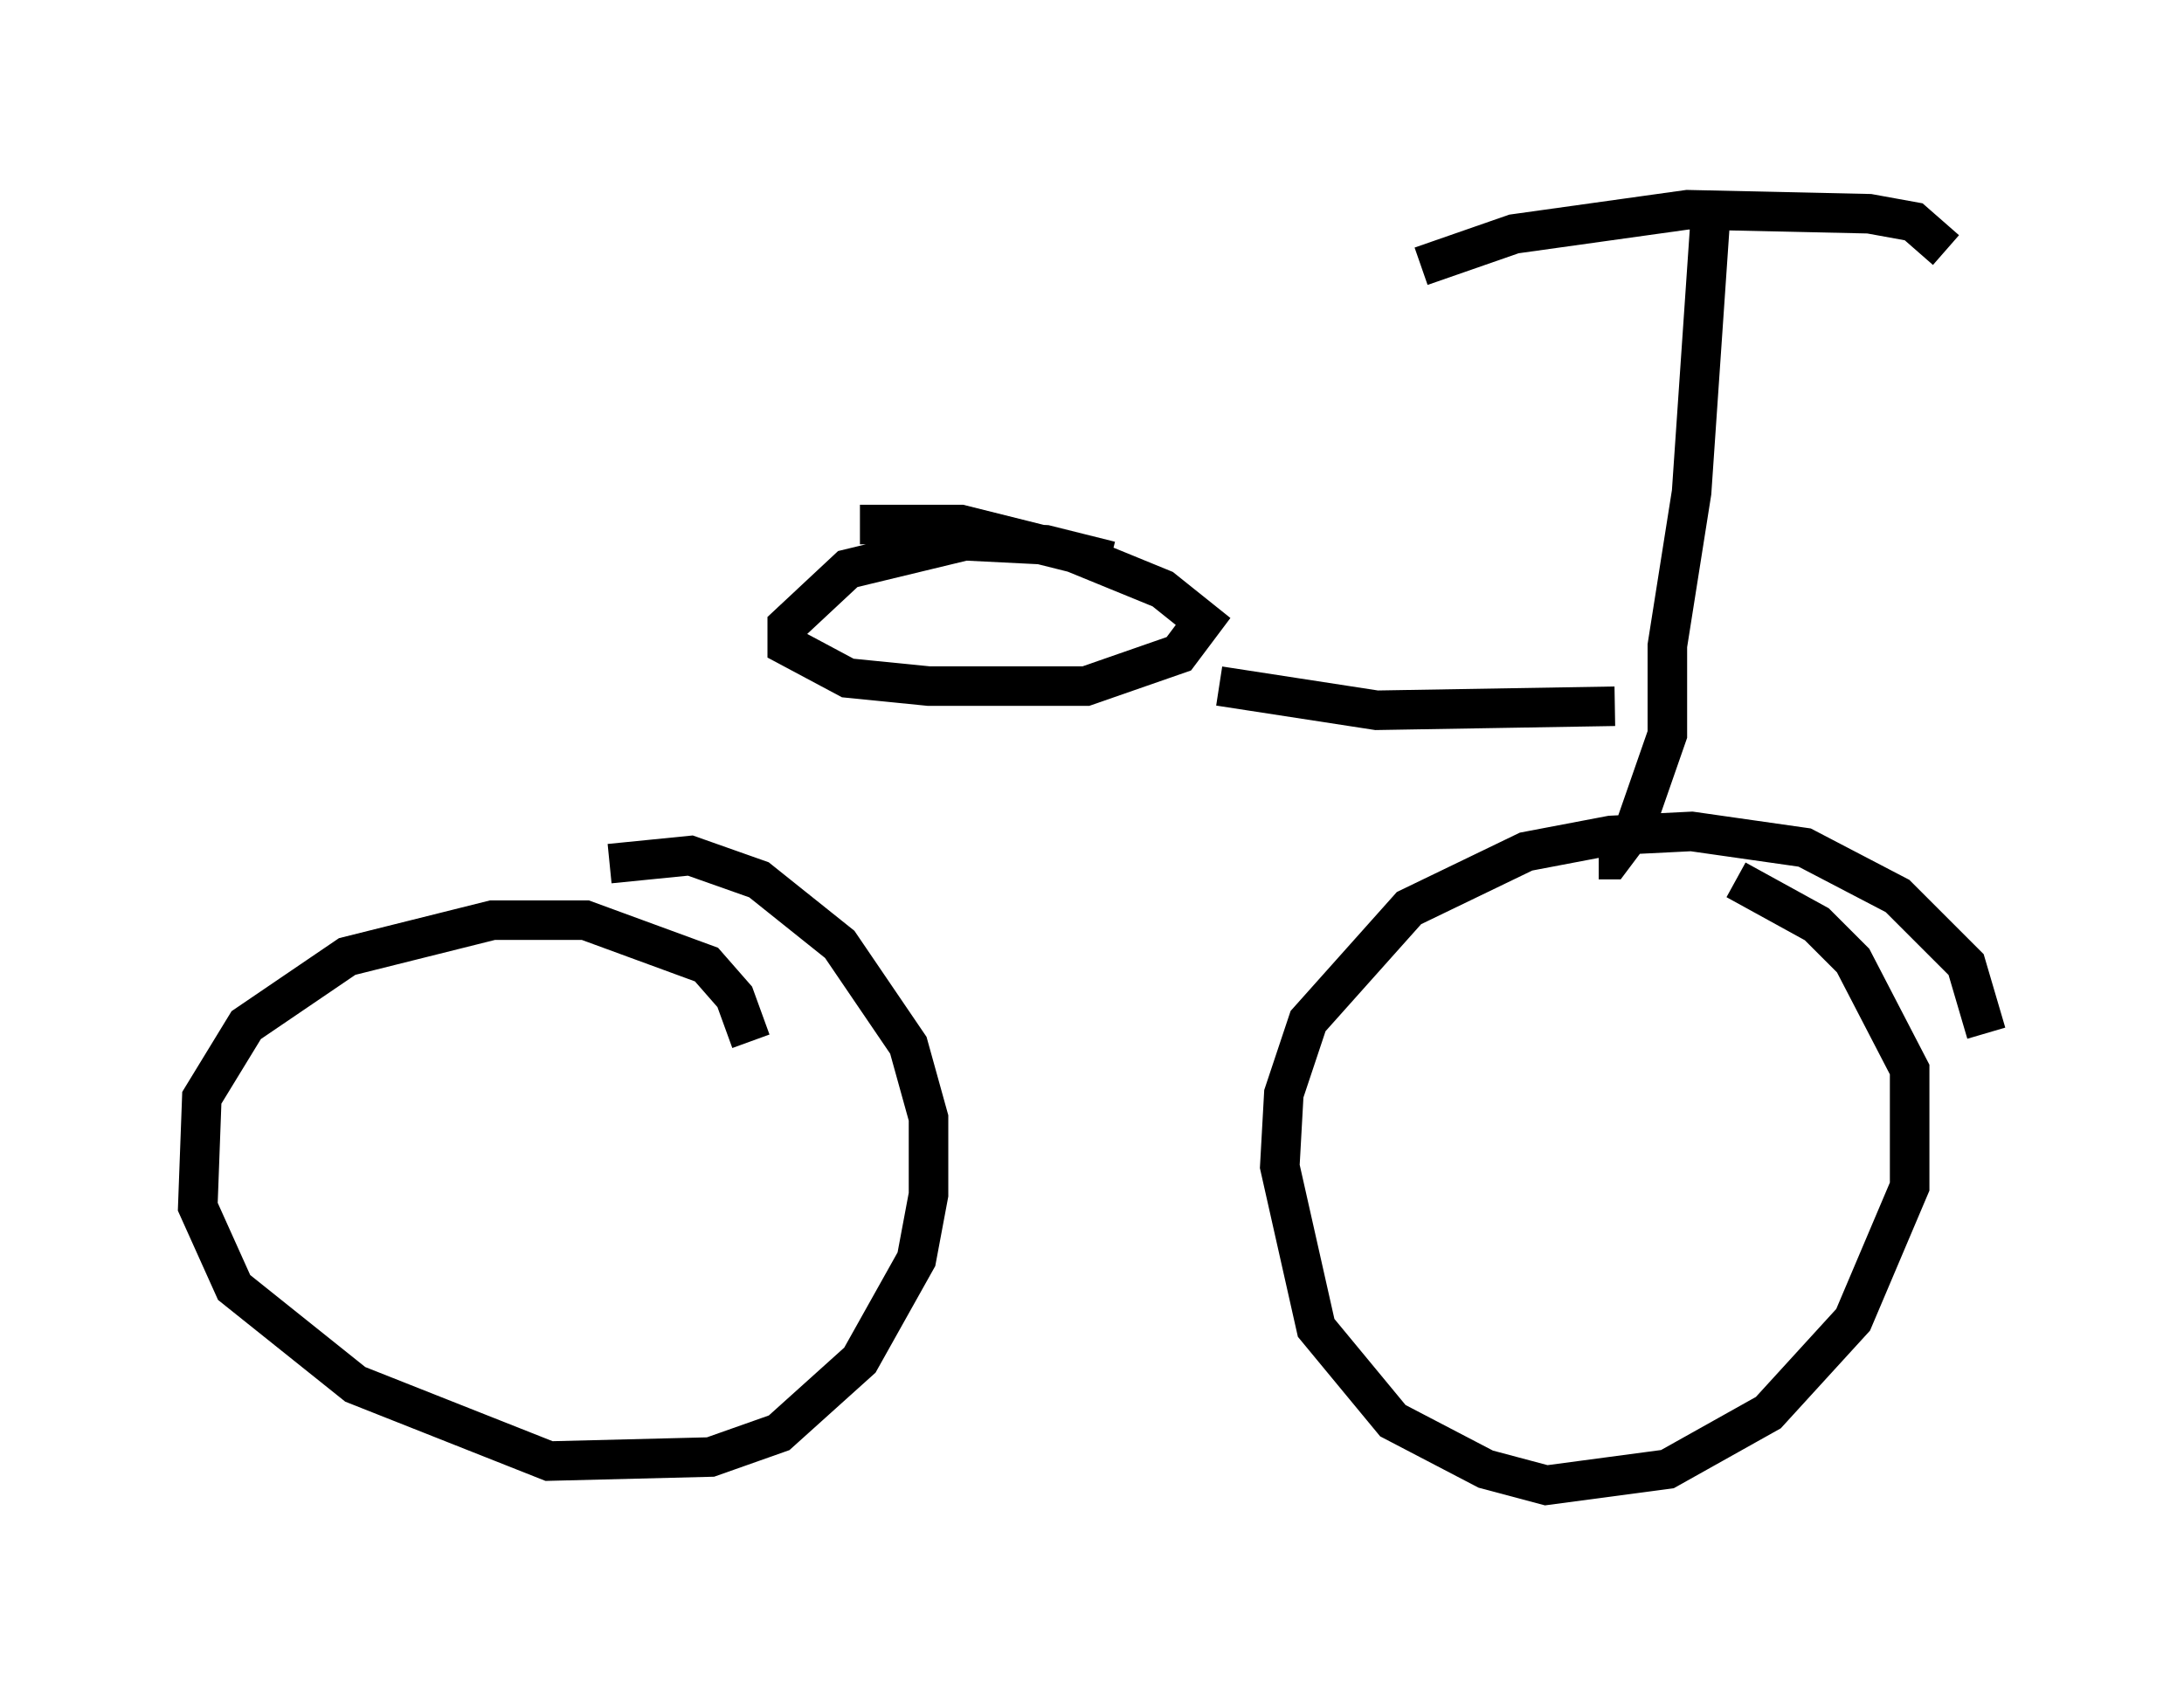 <?xml version="1.0" encoding="utf-8" ?>
<svg baseProfile="full" height="42.565" version="1.1" width="55.223" xmlns="http://www.w3.org/2000/svg" xmlns:ev="http://www.w3.org/2001/xml-events" xmlns:xlink="http://www.w3.org/1999/xlink"><defs /><rect fill="white" height="42.565" width="55.223" x="0" y="0" /><path d="M49.407, 26.846 m0.817, -0.715 l-0.51, -1.735 -1.735, -1.735 l-2.348, -1.225 -2.858, -0.408 l-2.042, 0.102 -2.144, 0.408 l-2.96, 1.429 -2.552, 2.858 l-0.613, 1.838 -0.102, 1.838 l0.919, 4.083 1.94, 2.348 l2.348, 1.225 1.531, 0.408 l3.063, -0.408 2.552, -1.429 l2.144, -2.348 1.429, -3.369 l0.0, -2.96 -1.429, -2.756 l-0.919, -0.919 -2.042, -1.123 m-24.909, 4.083 l-0.408, -1.123 -0.715, -0.817 l-3.063, -1.123 -2.348, 0.0 l-3.675, 0.919 -2.552, 1.735 l-1.123, 1.838 -0.102, 2.756 l0.919, 2.042 3.063, 2.45 l4.9, 1.94 4.083, -0.102 l1.735, -0.613 2.042, -1.838 l1.429, -2.552 0.306, -1.633 l0.0, -1.94 -0.51, -1.838 l-1.735, -2.552 -2.042, -1.633 l-1.735, -0.613 -2.042, 0.204 m12.658, -7.656 l-1.633, -0.408 -2.042, -0.102 l-2.96, 0.715 -1.531, 1.429 l0.0, 0.51 1.531, 0.817 l2.042, 0.204 3.981, 0.0 l2.348, -0.817 0.613, -0.817 l-1.021, -0.817 -2.246, -0.919 l-2.858, -0.715 -2.552, 0.0 m27.461, -6.942 l-0.817, -0.715 -1.123, -0.204 l-4.594, -0.102 -4.39, 0.613 l-2.348, 0.817 m7.35, -1.735 l-0.51, 7.452 -0.613, 3.879 l0.0, 2.246 -0.817, 2.348 l-0.613, 0.817 -0.306, 0.0 m-9.596, -4.39 l3.981, 0.613 6.023, -0.102 " fill="none" stroke="black" stroke-width="1" /></svg>